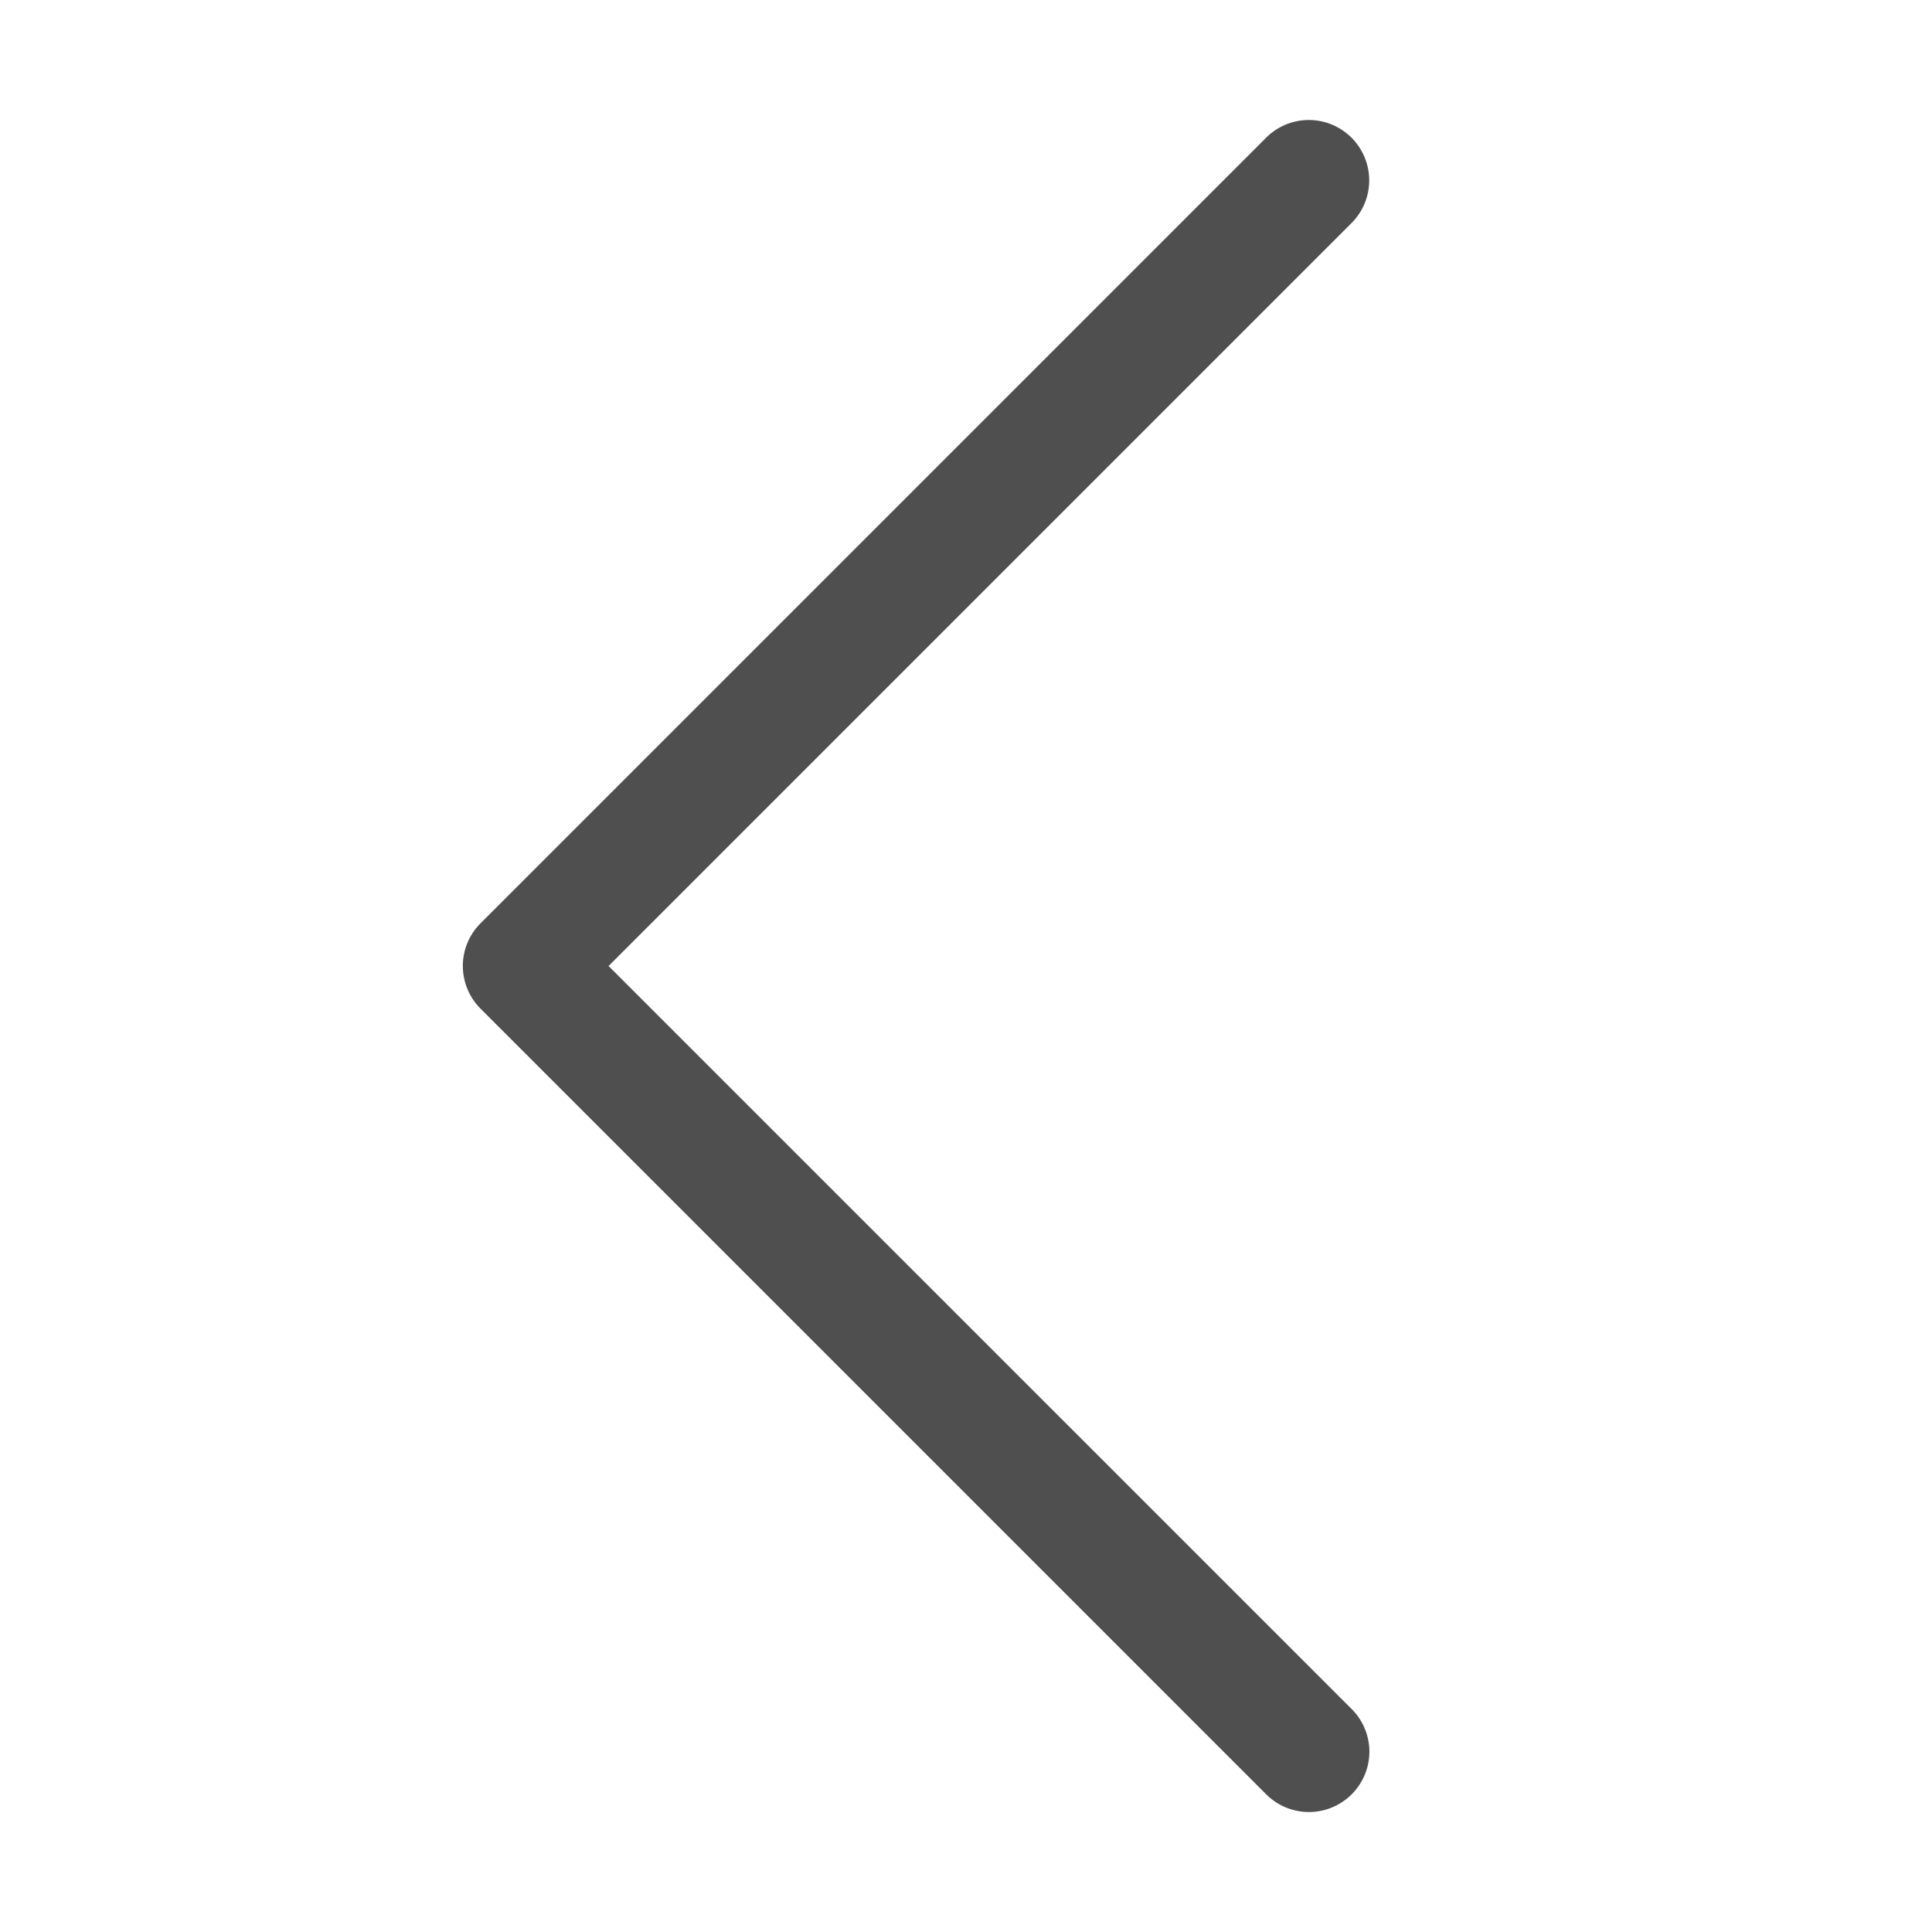 <svg width="48" height="48" fill="none" xmlns="http://www.w3.org/2000/svg"><path d="M11.5 24.021a1.5 1.5 0 00.44 1.04l19.5 19.5a1.502 1.502 0 002.582-1.055 1.501 1.501 0 00-.461-1.066L15.12 24 33.56 5.56a1.5 1.5 0 10-2.122-2.12l-19.5 19.5a1.5 1.5 0 00-.439 1.081z" fill="#4F4F4F"/></svg>